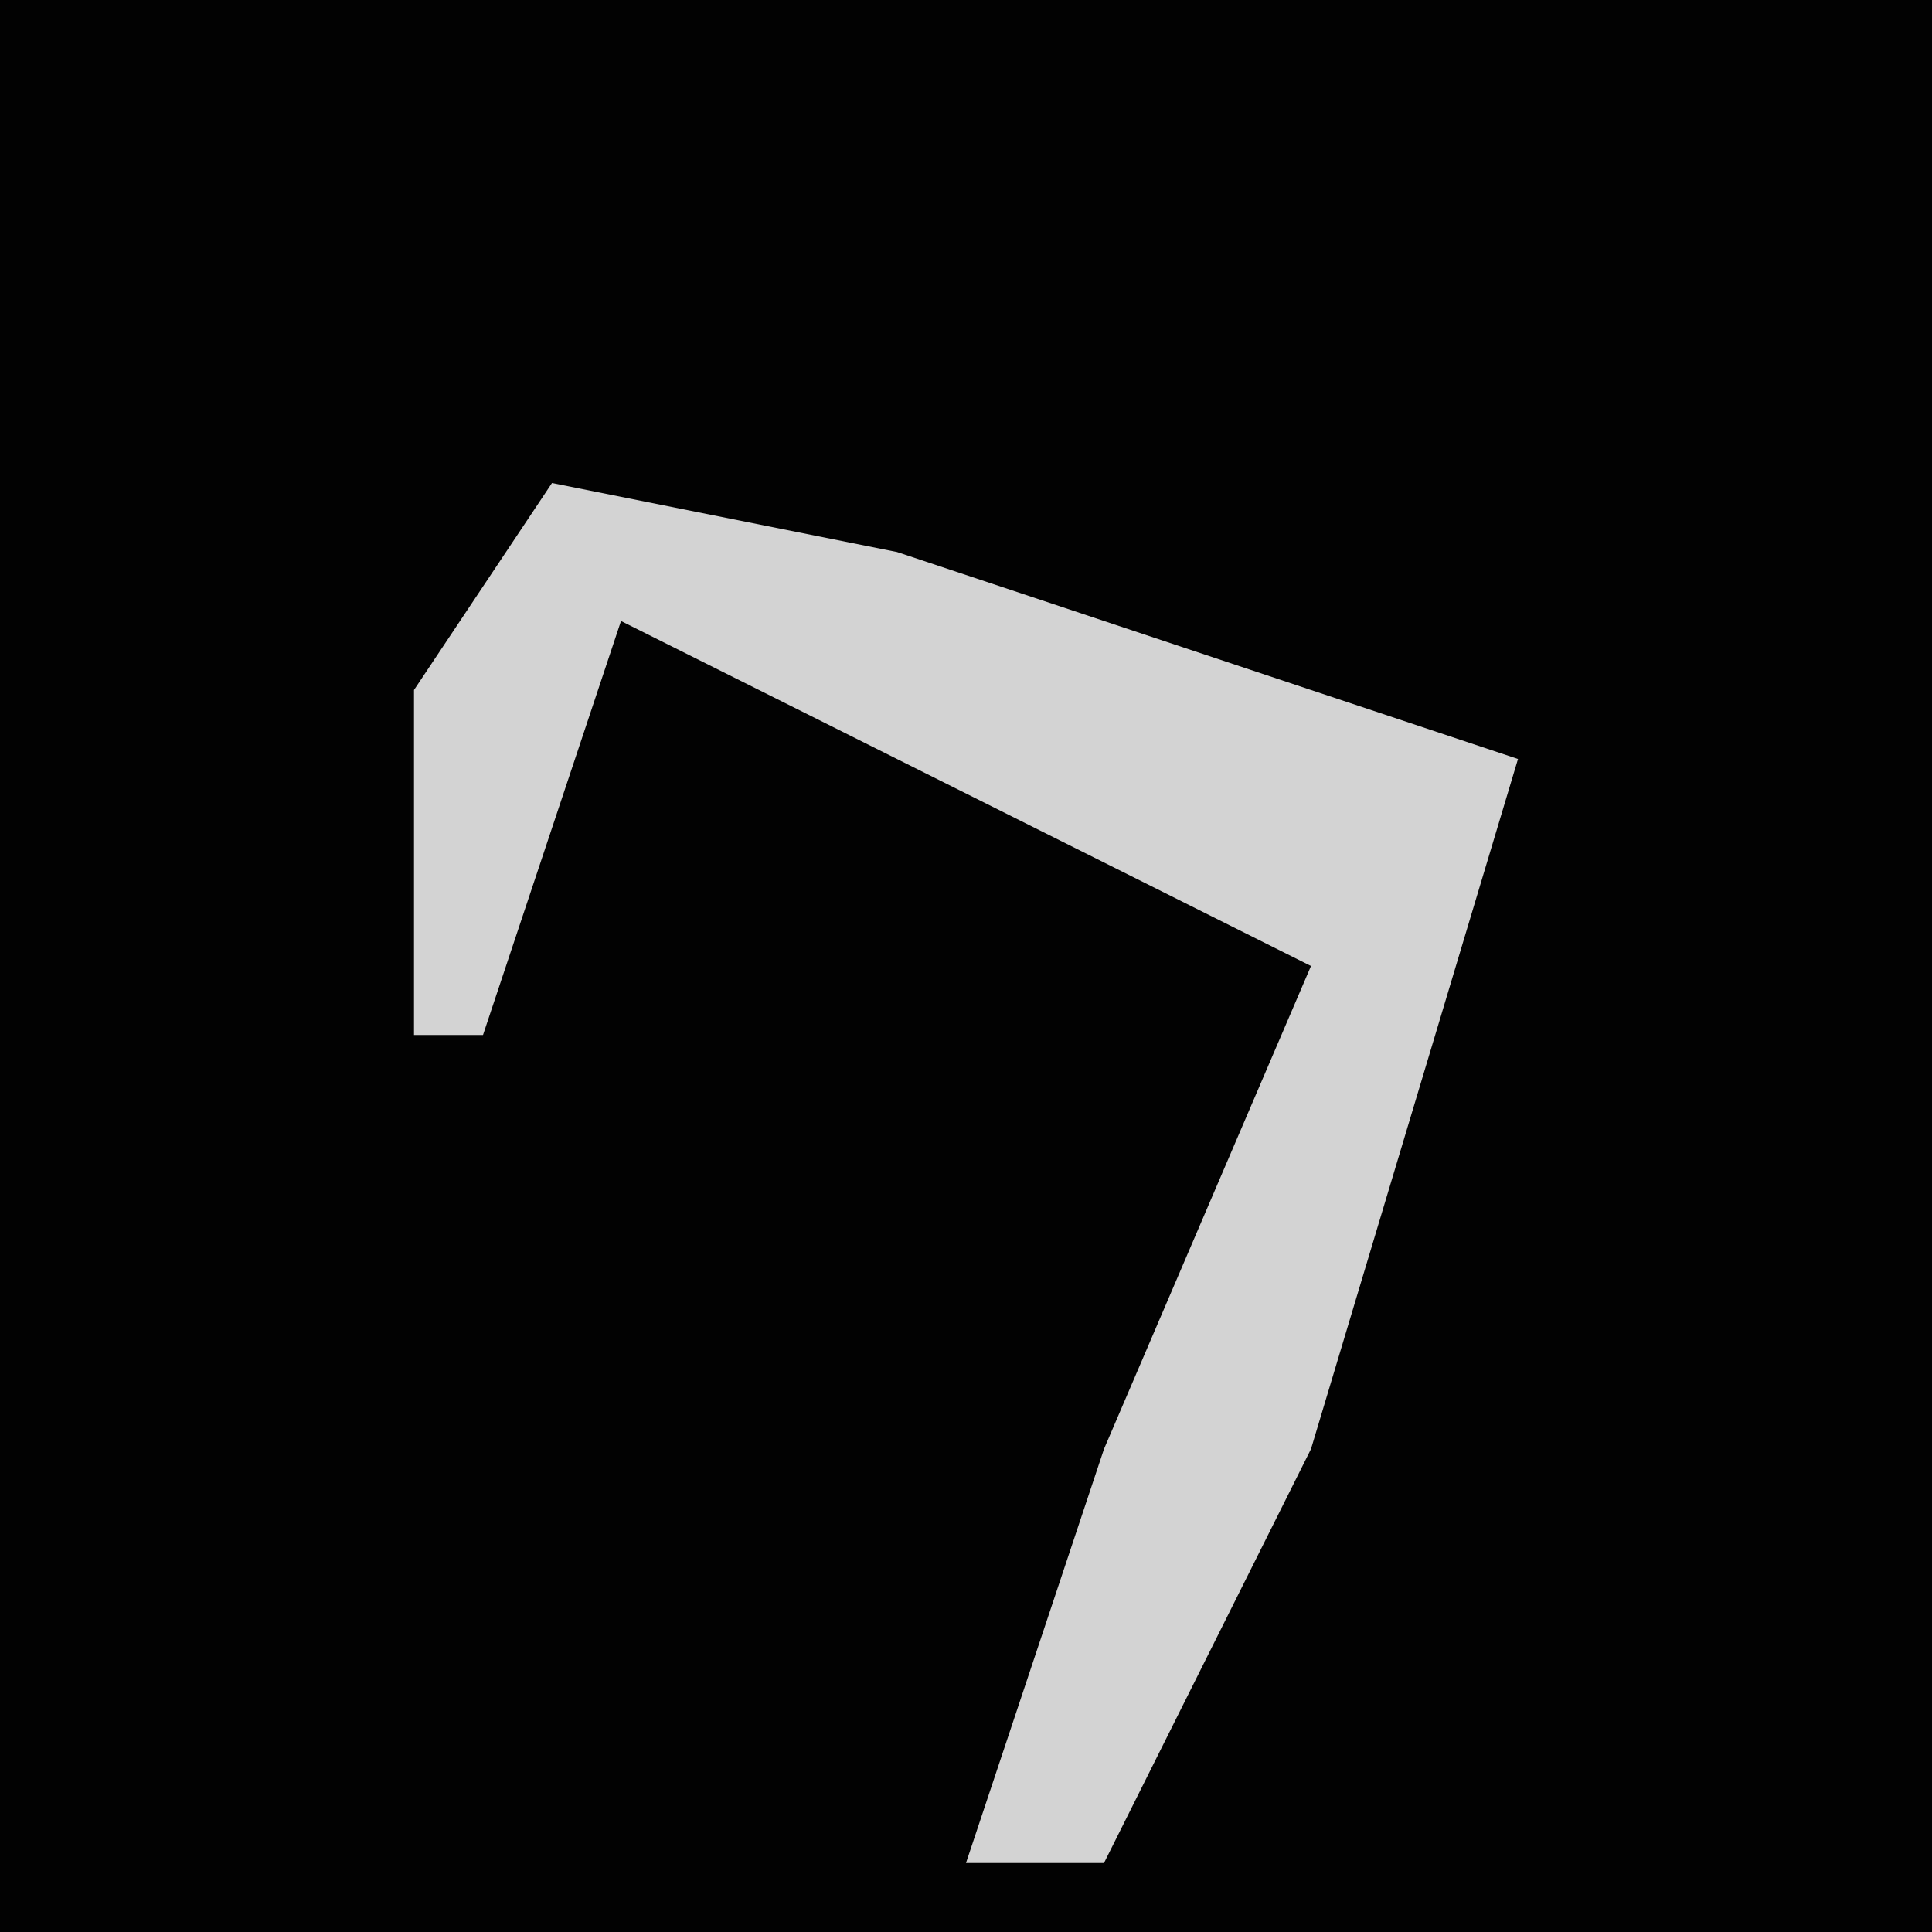 <?xml version="1.0" encoding="UTF-8"?>
<svg version="1.1" xmlns="http://www.w3.org/2000/svg" width="28" height="28">
<path d="M0,0 L28,0 L28,28 L0,28 Z " fill="#020202" transform="translate(0,0)"/>
<path d="M0,0 L5,1 L14,4 L11,14 L8,20 L6,20 L8,14 L11,7 L1,2 L-1,8 L-2,8 L-2,3 Z " fill="#D3D3D3" transform="translate(8,7)"/>
</svg>
